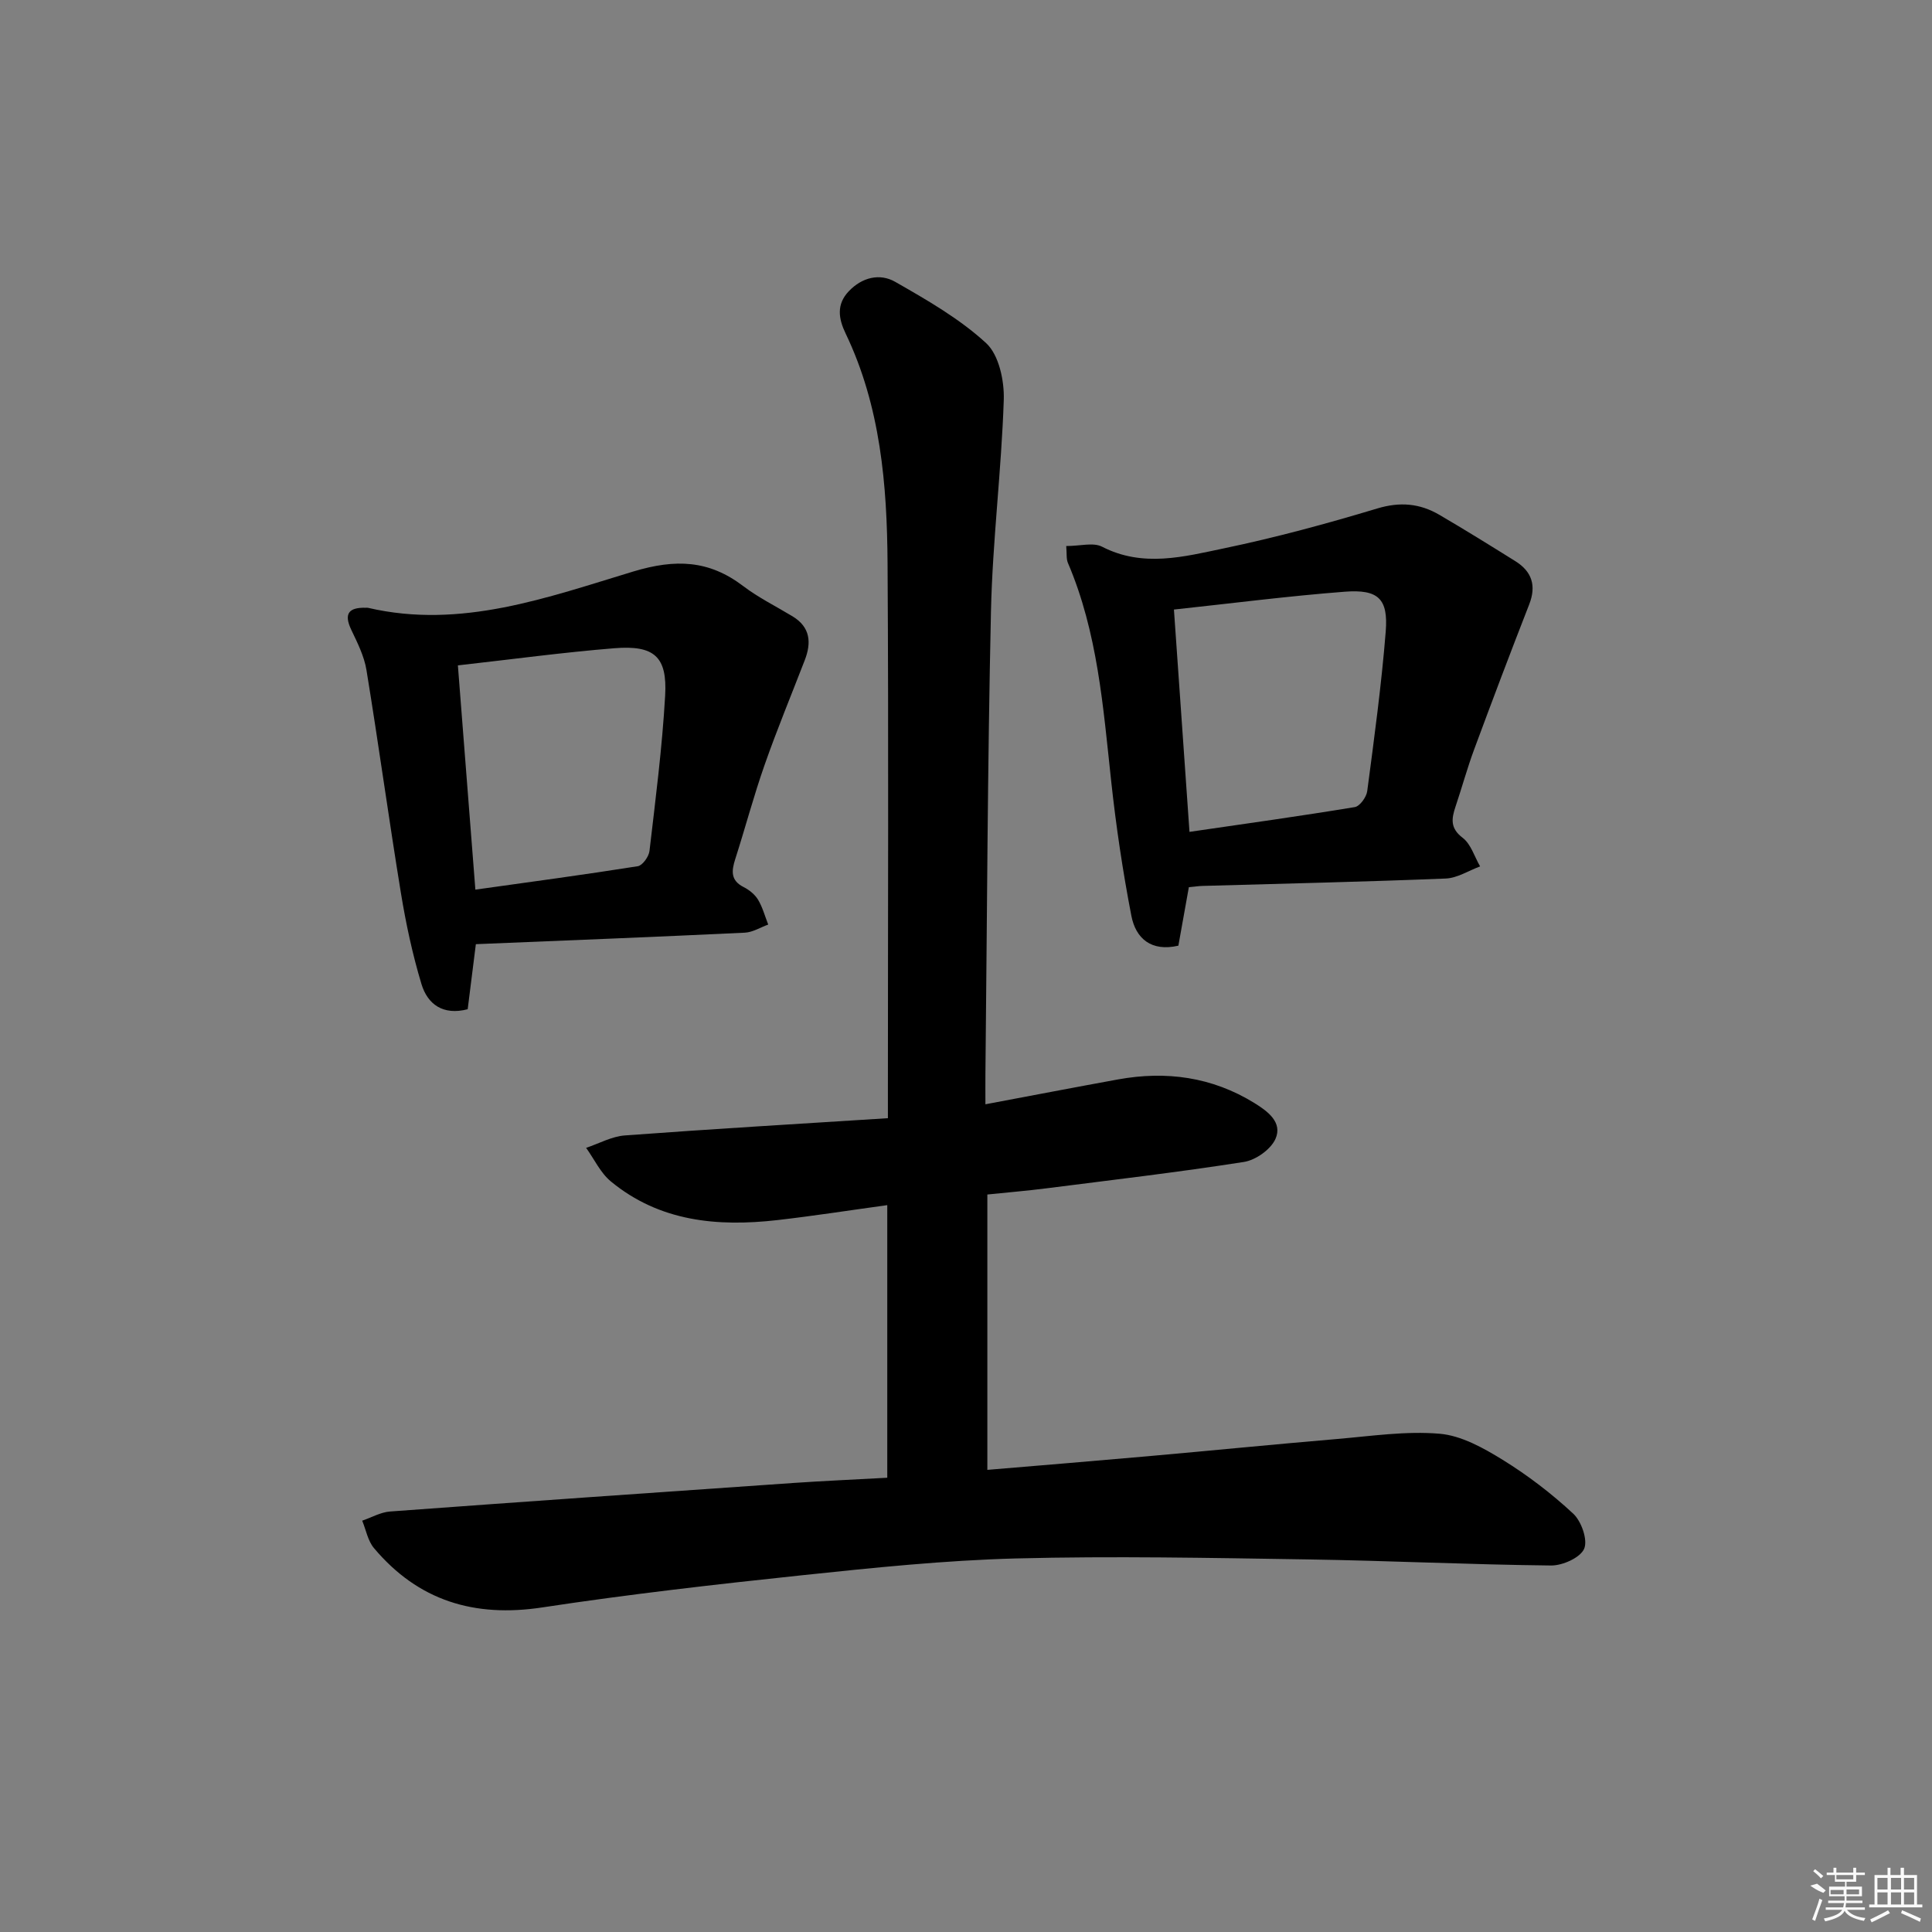 <svg enable-background="new 0 0 400 400" viewBox="0 0 400 400" xmlns="http://www.w3.org/2000/svg"><rect x="0" y="0" width="400" height="400" fill="#808080" stroke="none"/><path d="m183.7 305.95c0-19.03 0-37.44 0-56.44-7.79 1.07-15.27 2.24-22.78 3.1-12.4 1.41-24.35.31-34.44-8-2.16-1.78-3.44-4.61-5.13-6.96 2.67-.89 5.3-2.37 8.02-2.57 17.89-1.33 35.8-2.38 54.46-3.57 0-2.01 0-3.94 0-5.86 0-36.32.16-72.64-.07-108.96-.1-16.32-1.45-32.56-8.68-47.64-1.47-3.06-1.96-6.02.66-8.76 2.75-2.89 6.42-3.76 9.6-1.94 6.58 3.76 13.32 7.62 18.84 12.7 2.64 2.44 3.77 7.78 3.64 11.74-.48 14.59-2.32 29.15-2.65 43.74-.71 31.96-.81 63.93-1.15 95.9-.02 1.82 0 3.64 0 6.2 9.38-1.76 18.4-3.5 27.42-5.14 10-1.82 19.5-.53 28.27 4.88 2.8 1.73 5.87 4.02 4.36 7.43-.97 2.18-4.09 4.39-6.54 4.77-13.6 2.13-27.29 3.73-40.96 5.47-3.93.5-7.89.83-12.15 1.27v57.01c11.17-.94 22.19-1.84 33.21-2.82 13.07-1.16 26.12-2.46 39.19-3.57 7.08-.6 14.24-1.69 21.24-1.09 4.49.38 9.06 2.94 13.05 5.4 5.2 3.21 10.14 6.99 14.61 11.15 1.7 1.58 3.05 5.45 2.26 7.27-.81 1.85-4.46 3.48-6.85 3.46-16.8-.18-33.59-1-50.39-1.26-20.14-.31-40.29-.72-60.41-.2-14.75.39-29.5 1.92-44.19 3.47-17.99 1.9-35.98 3.95-53.87 6.67-14.09 2.14-25.69-1.39-34.85-12.29-1.27-1.51-1.64-3.76-2.43-5.67 1.93-.66 3.82-1.76 5.78-1.9 27.83-2.05 55.67-3.98 83.52-5.91 6.26-.43 12.57-.7 19.41-1.08z"/><path d="m220.75 113.05c2.89 0 5.6-.8 7.42.14 8.47 4.36 16.97 2.06 25.28.33 10.68-2.23 21.26-5.1 31.71-8.25 4.72-1.42 8.8-1.04 12.83 1.31 5.3 3.1 10.53 6.34 15.74 9.6 3.43 2.14 4.4 5.06 2.87 8.97-3.9 9.98-7.69 20.01-11.41 30.06-1.43 3.87-2.52 7.87-3.84 11.79-.83 2.49-1.15 4.46 1.48 6.46 1.71 1.3 2.44 3.9 3.61 5.92-2.37.87-4.71 2.41-7.11 2.51-16.78.68-33.56 1.05-50.35 1.53-.82.02-1.64.15-2.84.26-.72 4.03-1.44 8.06-2.17 12.11-5.62 1.3-8.82-1.49-9.73-6.17-1.79-9.25-3.18-18.6-4.19-27.97-1.66-15.32-2.79-30.71-8.96-45.13-.35-.84-.2-1.91-.34-3.47zm25.52 59.18c11.67-1.7 22.96-3.27 34.22-5.13 1.05-.17 2.42-2.07 2.58-3.31 1.45-10.99 2.95-22 3.83-33.04.54-6.8-1.54-8.78-8.52-8.24-11.68.9-23.31 2.4-35.33 3.69 1.07 15.38 2.11 30.24 3.22 46.03z"/><path d="m98.52 195.48c-.59 4.7-1.14 9.11-1.69 13.47-5.12 1.33-8.31-1.04-9.57-5.21-1.86-6.16-3.22-12.52-4.26-18.88-2.51-15.36-4.62-30.79-7.13-46.15-.47-2.87-1.87-5.64-3.14-8.31-1.62-3.4-.47-4.66 3-4.57.17 0 .34-.02.5.02 19.23 4.47 37.14-2.17 54.9-7.53 8.73-2.63 15.64-2.38 22.74 3.02 3.16 2.4 6.79 4.19 10.21 6.26 3.7 2.24 3.95 5.44 2.53 9.1-2.79 7.23-5.76 14.39-8.32 21.7-2.25 6.41-3.99 13-6.07 19.48-.78 2.44-.98 4.41 1.76 5.79 1.15.58 2.32 1.53 2.97 2.61.94 1.57 1.42 3.41 2.1 5.14-1.61.58-3.2 1.6-4.84 1.68-18.44.88-36.87 1.61-55.69 2.38zm-3.72-57.72c1.22 15.61 2.4 30.76 3.62 46.43 11.42-1.6 22.54-3.09 33.63-4.85.98-.16 2.29-1.99 2.42-3.17 1.25-10.69 2.63-21.39 3.24-32.13.47-8.09-2.24-10.5-10.52-9.83-10.55.85-21.06 2.28-32.39 3.55z"/><g fill="#fafafa"><path d="m374.8 390.4 1.4-.4c.7.5 1.3 1 1.8 1.4l-.5.5c-1.5-.6-2.1-1.1-2.7-1.5zm1 7.3-.6-.3c.5-1.4 1.1-2.8 1.5-4.3.2.1.4.2.6.3-.5 1.3-1 2.8-1.5 4.3zm-.4-10.3.4-.4c.4.3 1 .8 1.7 1.4l-.5.5c-.4-.5-1-1-1.6-1.5zm2.5.3h1.7v-1h.6v1h3.5v-1h.6v1h1.8v.5h-1.8v1.4h-2v1h3.2v2h-3.2v.9h3.3v.5h-3.4c0 .3-.1.6-.1.9h4v.5h-3.7c.7.9 1.9 1.5 3.8 1.7-.1.2-.2.4-.3.6-2.1-.4-3.5-1.1-4-2.1-.4 1-1.8 1.7-4 2.2-.1-.2-.2-.4-.3-.6 2.1-.4 3.4-1 3.8-1.8h-3.4v-.5h3.6c.1-.3.1-.6.2-.9h-3.3v-.5h3.4c0-.3 0-.6 0-.9h-3.2v-2h3.3v-1h-2.1v-1.4h-1.7v-.5zm1.1 3.5v1h2.7c0-.3 0-.4 0-.4 0-.1 0-.2 0-.2 0-.1 0-.2 0-.3h-2.7zm1.2-3v.9h3.5v-.9zm4.7 3h-2.6v.6.4h2.6z"/><path d="m393.6 386.7h.6v1.5h2.7v6.1h1.1v.6h-11v-.6h1.1v-6.1h2.7v-1.5h.6v1.5h2.1v-1.5zm-2.7 8.8.4.6c-1.2.6-2.5 1.3-3.8 1.9-.1-.2-.2-.4-.3-.6 1.2-.6 2.5-1.2 3.7-1.9zm-2.2-6.7v2.4h2.1v-2.4zm0 3v2.5h2.1v-2.5zm2.8-3v2.4h2.1v-2.4zm0 3v2.5h2.1v-2.5zm6 6.1c-1.4-.7-2.7-1.3-3.9-1.8l.2-.6c1.5.6 2.7 1.2 3.9 1.7zm-1.2-9.1h-2.1v2.4h2.1zm-2.1 3v2.5h2.1v-2.5z"/></g></svg>